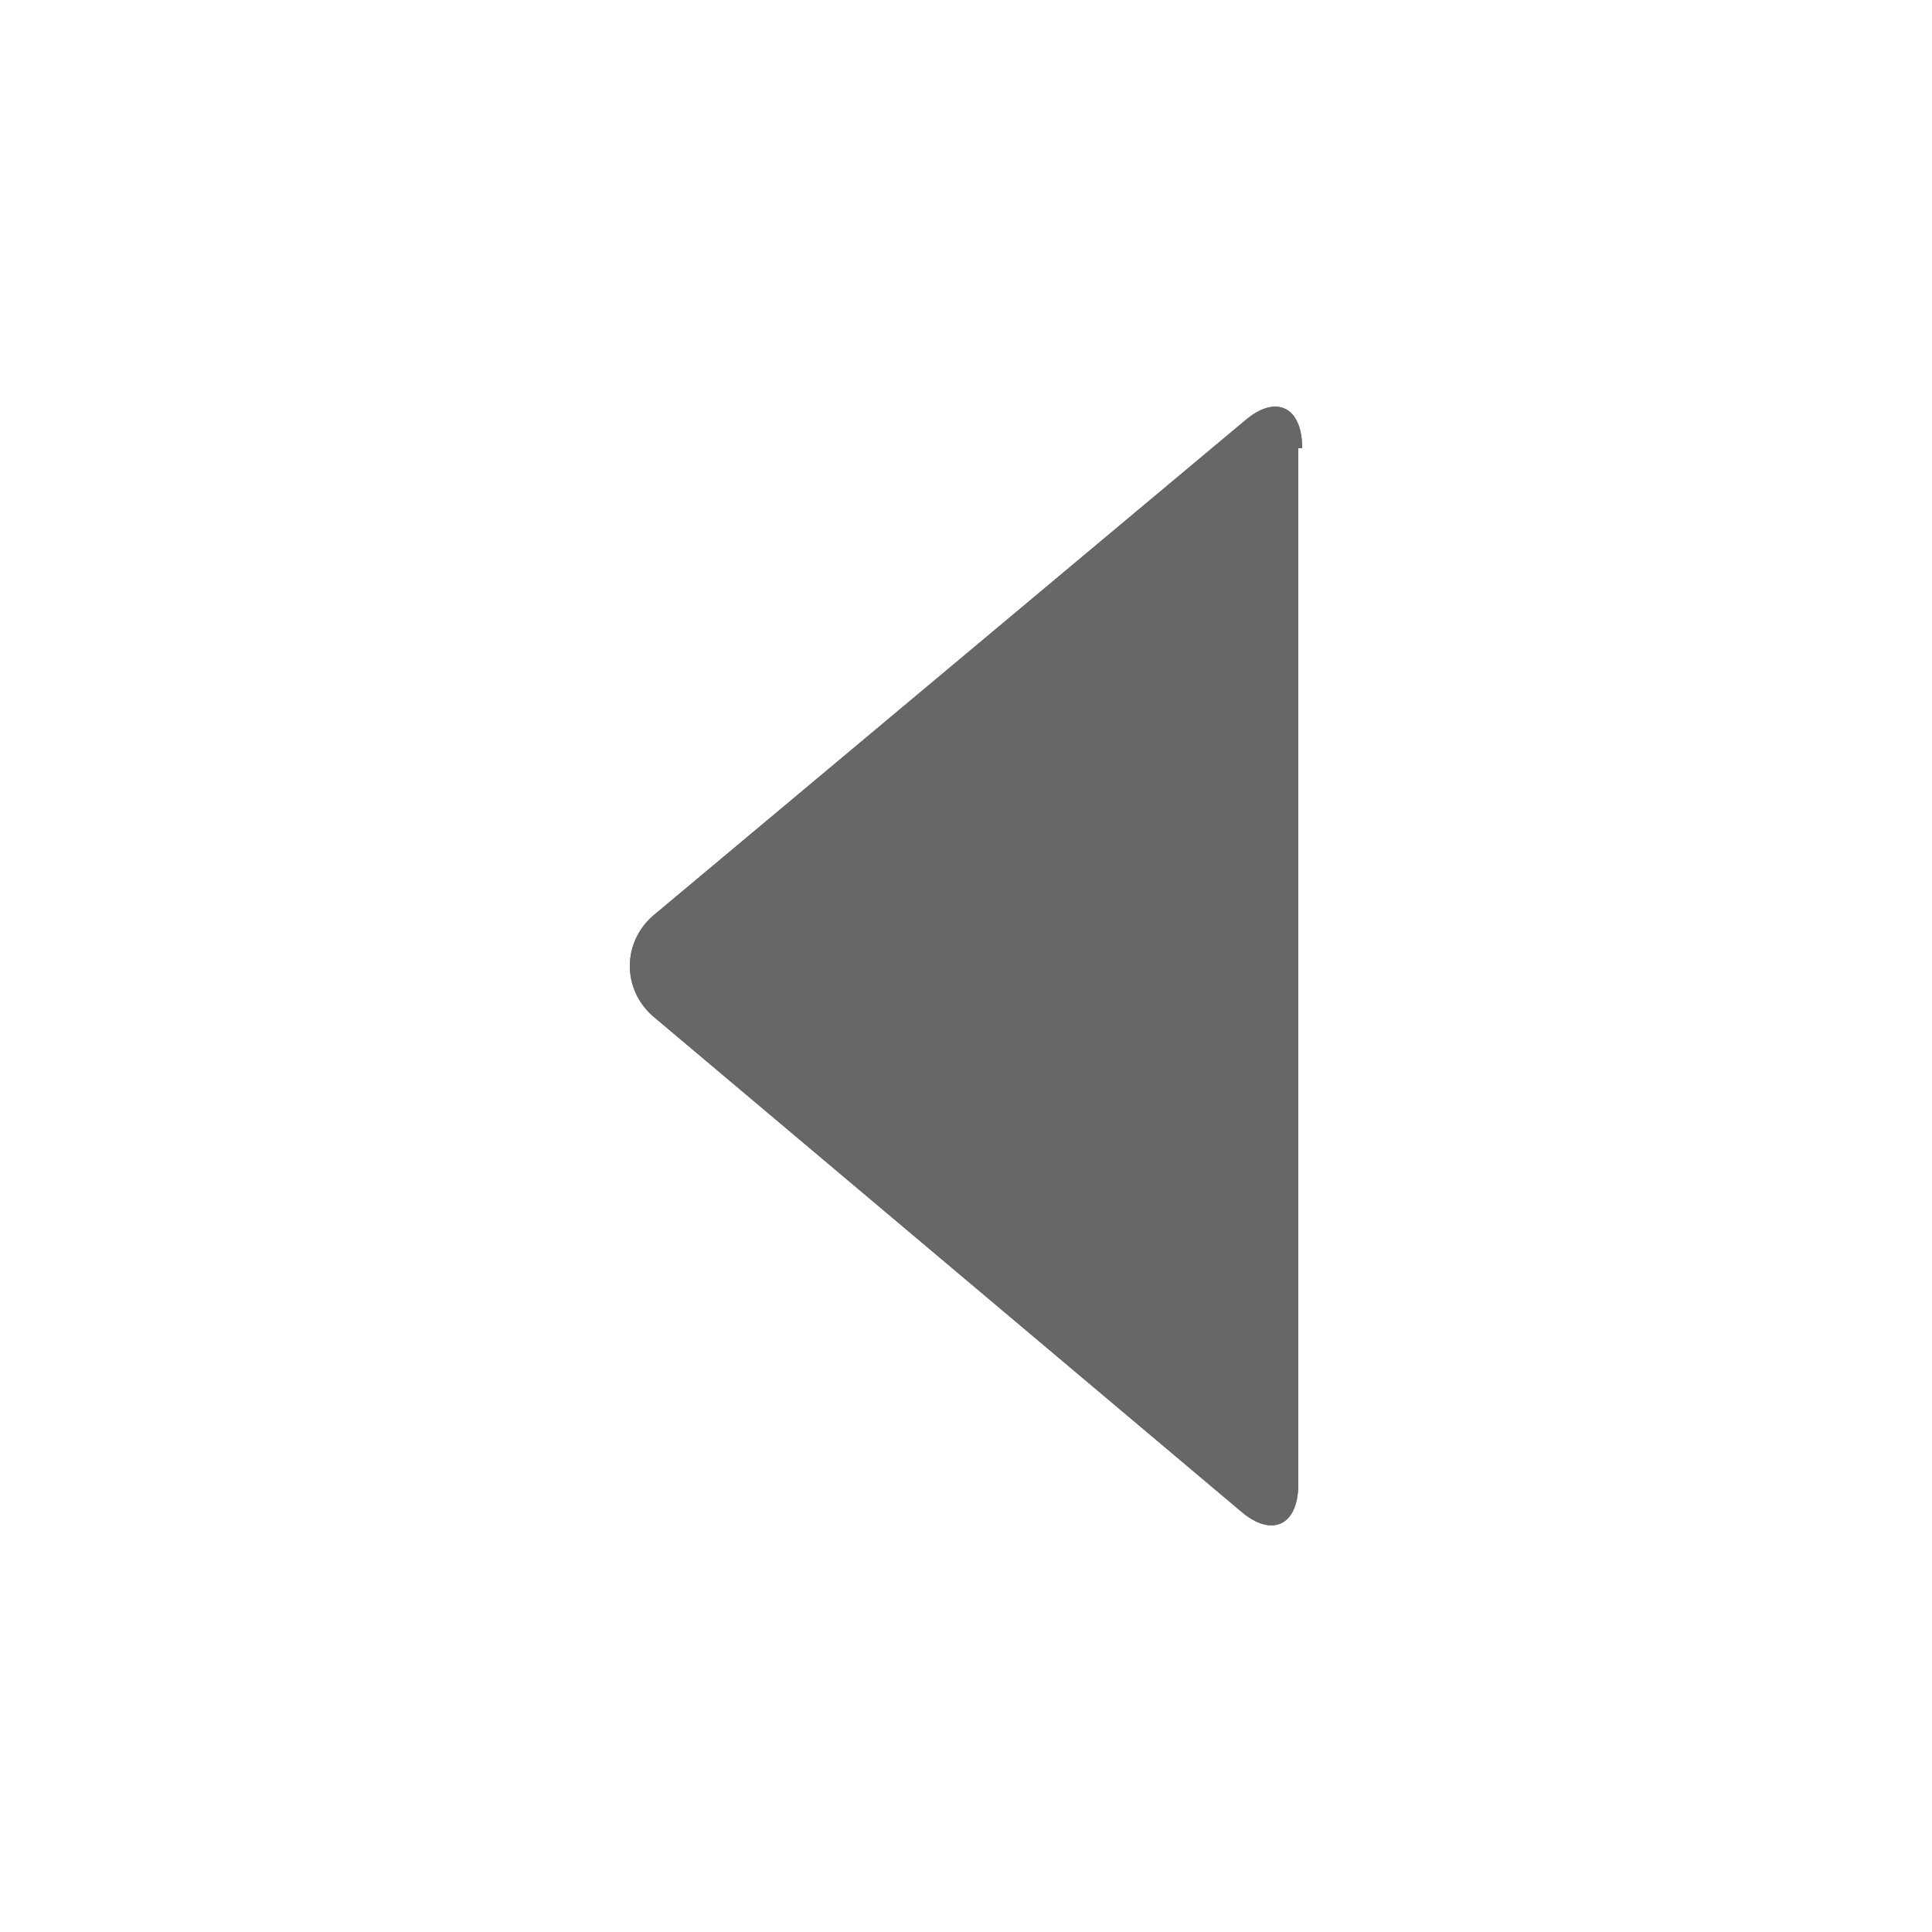 <?xml version="1.0" encoding="utf-8"?>
<!-- Generator: Adobe Illustrator 19.0.0, SVG Export Plug-In . SVG Version: 6.00 Build 0)  -->
<svg version="1.1" id="Layer_1" xmlns="http://www.w3.org/2000/svg" xmlns:xlink="http://www.w3.org/1999/xlink" x="0px" y="0px"
	 viewBox="0 0 50 50" style="enable-background:new 0 0 50 50;" xml:space="preserve">
<style type="text/css">
	.st0{fill:#666766;}
</style>
<g id="XMLID_2_">
	<path id="XMLID_4_" class="st0" d="M33.7,11.6c0-1.1-0.7-1.4-1.5-0.7L16.9,23.7c-0.8,0.7-0.8,1.9,0,2.6l15.2,12.8
		c0.8,0.7,1.5,0.4,1.5-0.7V11.6z"/>
	<path id="XMLID_3_" class="st0" d="M33.7,11.6c0-1.1-0.7-1.4-1.5-0.7L16.9,23.7c-0.8,0.7-0.8,1.9,0,2.6l15.2,12.8
		c0.8,0.7,1.5,0.4,1.5-0.7V11.6z"/>
</g>
</svg>
